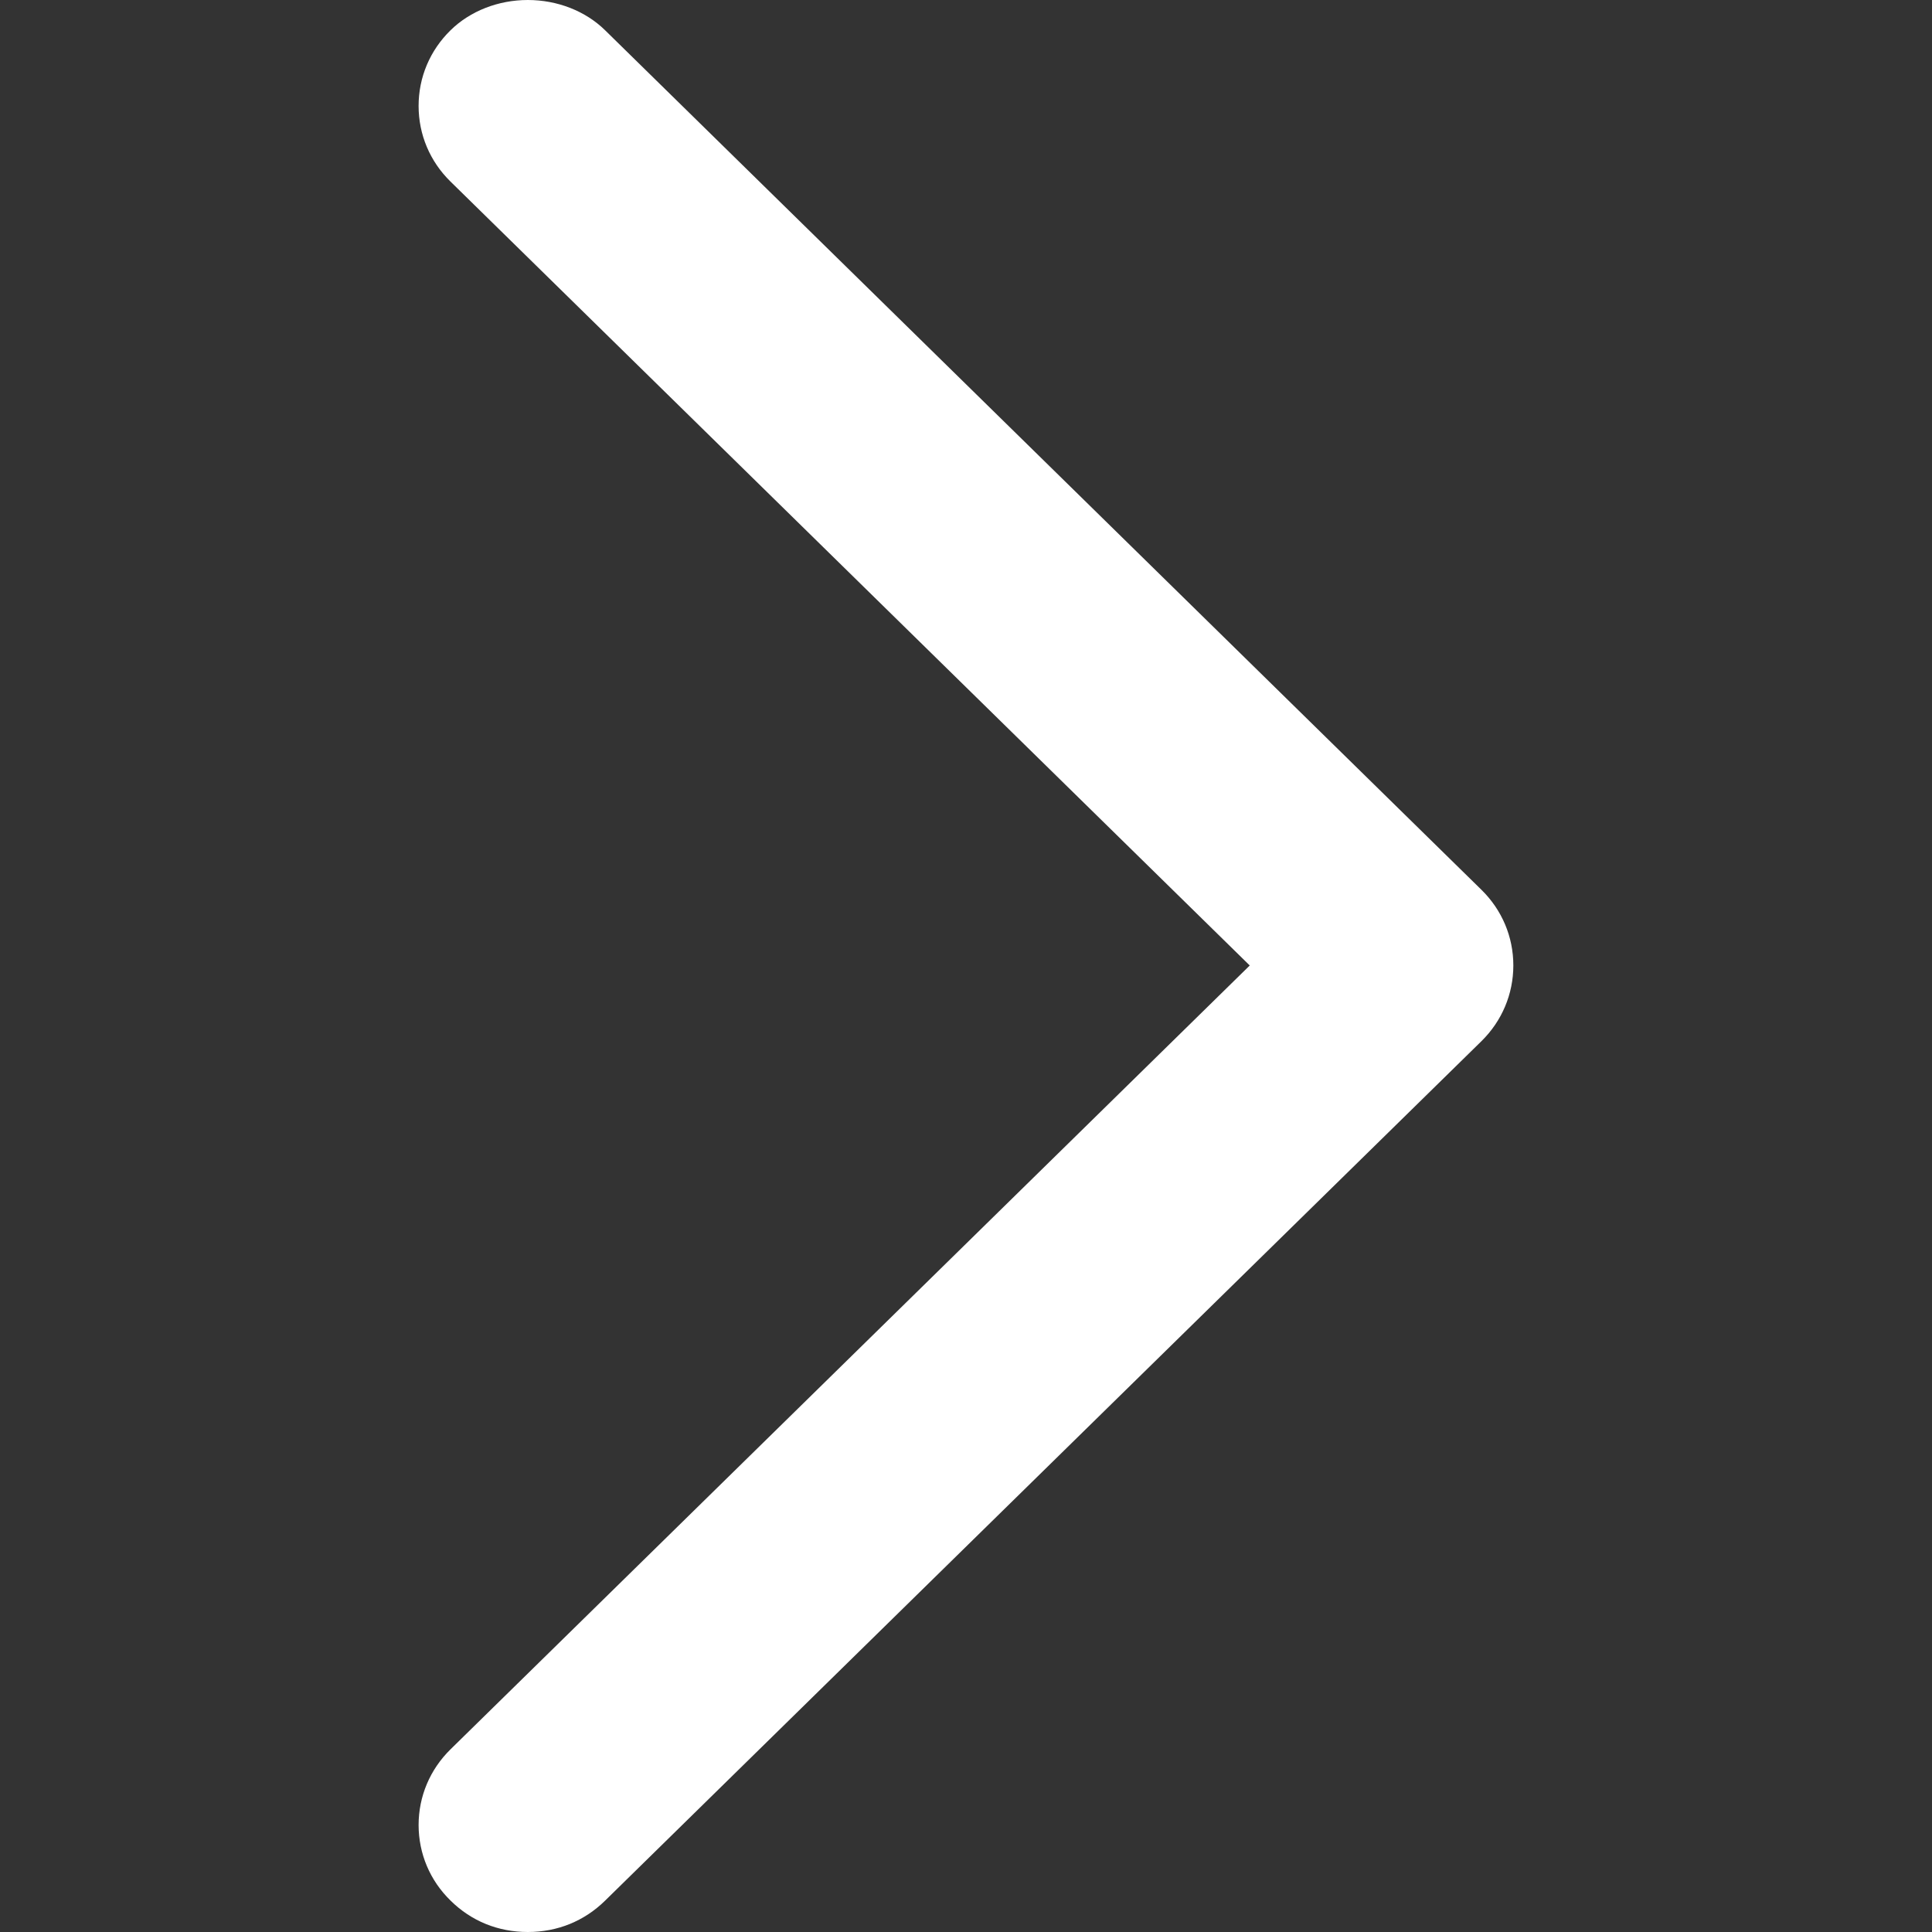 <?xml version="1.0" encoding="utf-8"?>
<!DOCTYPE svg PUBLIC "-//W3C//DTD SVG 1.1//EN" "http://www.w3.org/Graphics/SVG/1.1/DTD/svg11.dtd">
<svg version="1.1" id="Layer_1" xmlns="http://www.w3.org/2000/svg" xmlns:xlink="http://www.w3.org/1999/xlink" x="0px" y="0px"
	 width="30px" height="30px" viewBox="0 0 30 30" enable-background="new 0 0 30 30" xml:space="preserve">
<rect x="0" y="0" width="30" height="30" fill="#333333" stroke="none"/>
<path fill="#FFFFFF" d="M8.196,30c-0.462,0-0.877-0.169-1.2-0.488C6.676,29.2,6.501,28.784,6.5,28.34
	c0-0.445,0.176-0.863,0.496-1.177l12.41-12.171L6.996,2.82C6.676,2.507,6.5,2.09,6.5,1.645S6.676,0.783,6.996,0.47
	C7.3,0.171,7.738,0,8.196,0s0.896,0.171,1.2,0.47l13.608,13.347c0.319,0.313,0.495,0.73,0.495,1.174
	c0,0.444-0.176,0.862-0.495,1.176L9.396,29.513C9.072,29.831,8.657,30,8.196,30z"/>
</svg>

